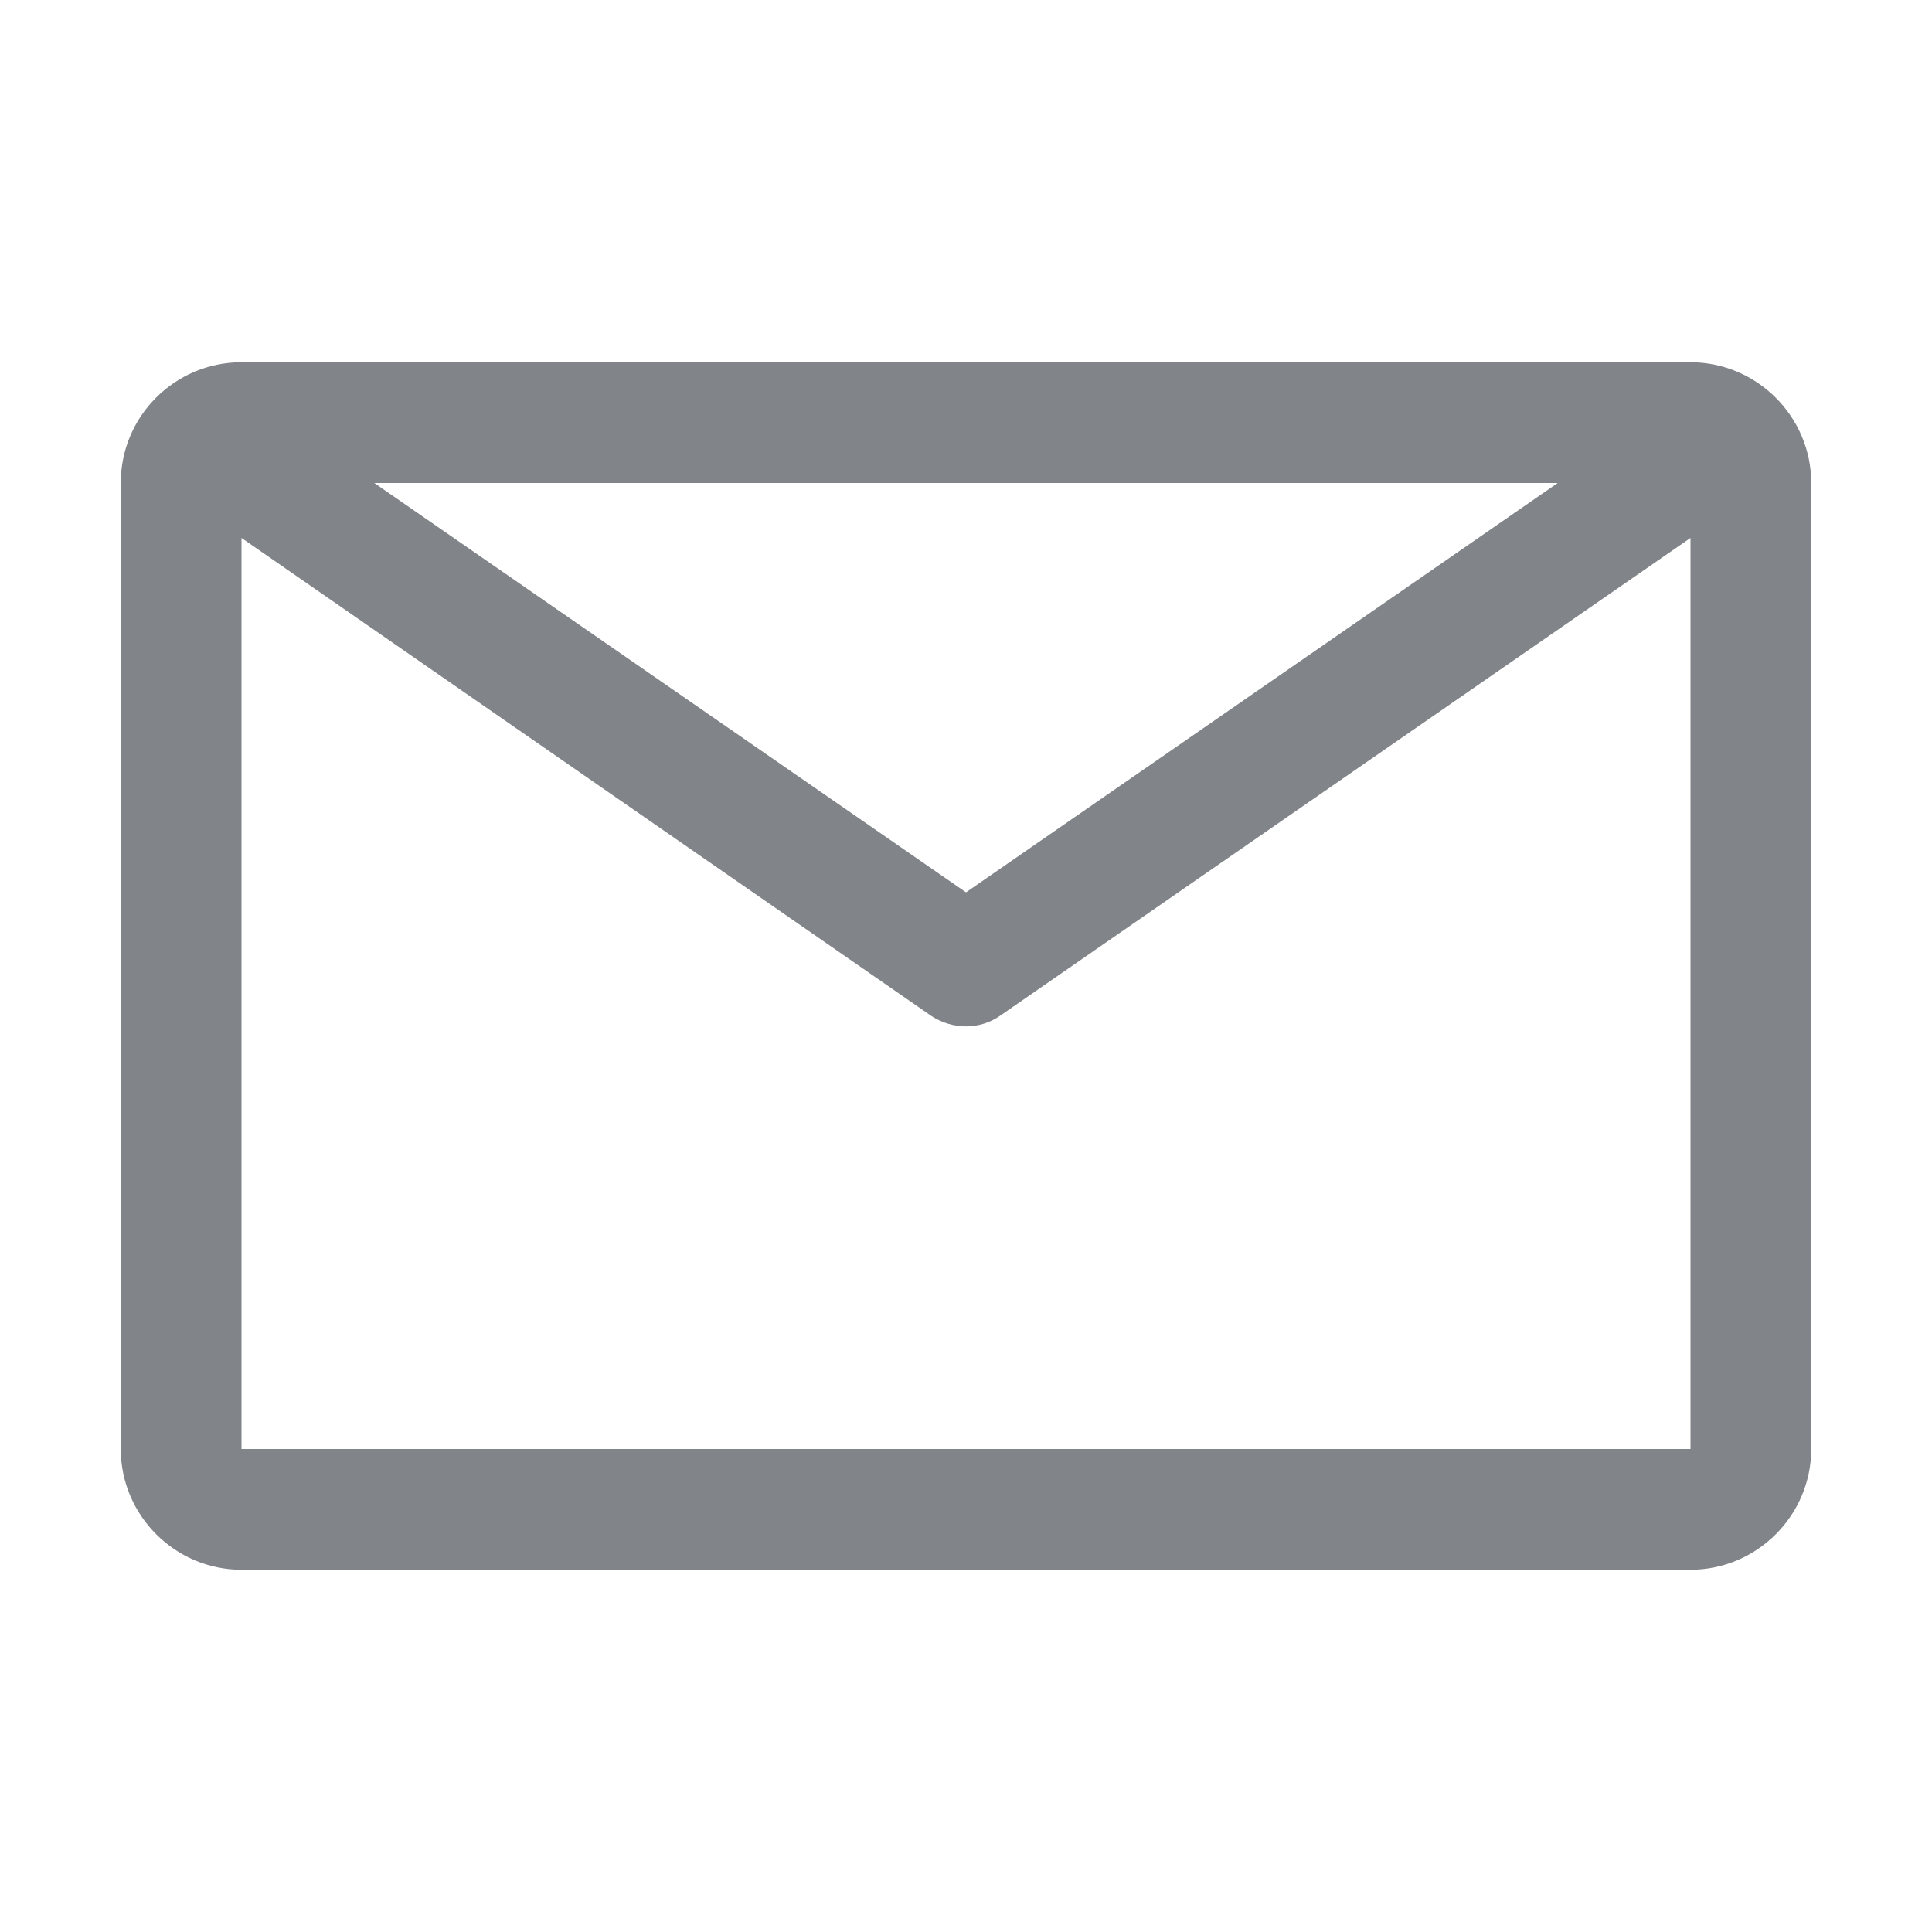 <svg width="32" height="32" viewBox="0 0 32 32" fill="none" xmlns="http://www.w3.org/2000/svg">
<path d="M28 6H4C2.9 6 2 6.89 2 8V24C2 25.1 2.9 26 4 26H28C29.1 26 30 25.1 30 24V8C30 6.9 29.1 6 28 6ZM25.8 8L16 14.78L6.2 8H25.8ZM4 24V8.91L15.43 16.83C15.6 16.94 15.8 17 16 17C16.2 17 16.4 16.94 16.57 16.82L28 8.91V24H4Z" fill="#818589"/>
</svg>
